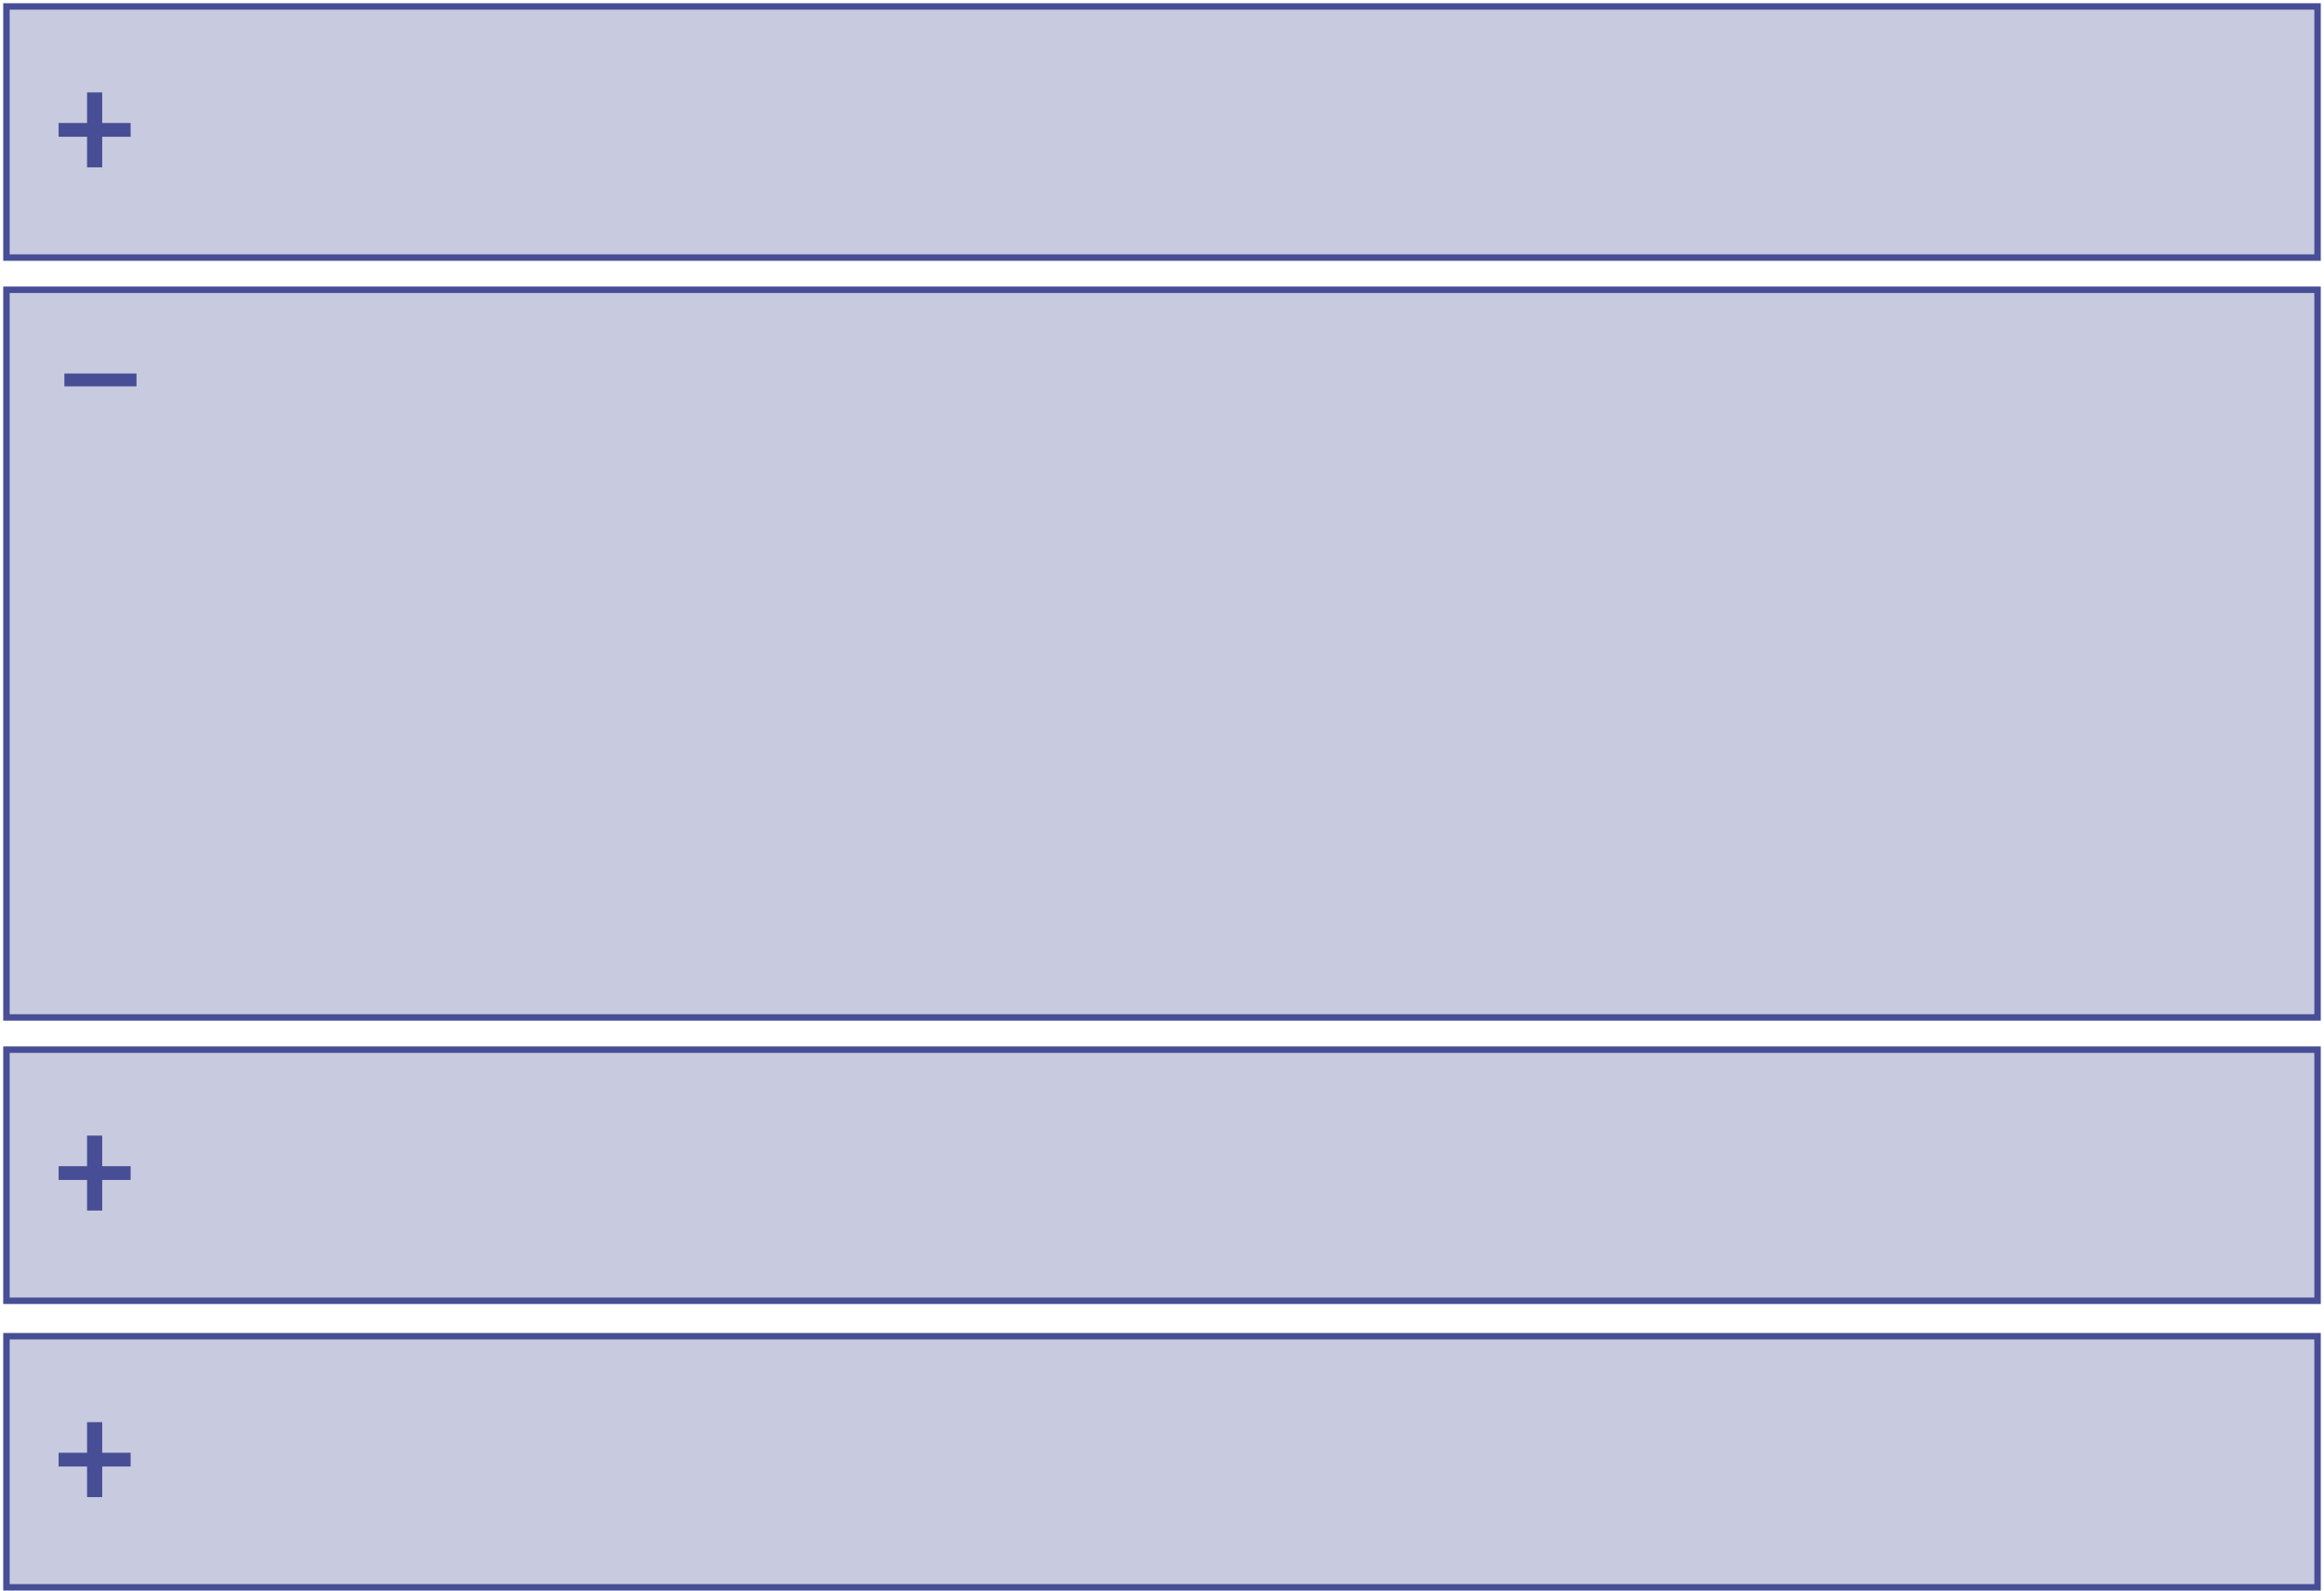 <svg width="361" height="247" viewBox="0 0 361 247" fill="none" xmlns="http://www.w3.org/2000/svg">
<path d="M360 1H1V40H360V1Z" fill="#C8CADF" stroke="#474E95"/>
<path d="M15.876 25.988V21.236H20.292V19.1H15.876V14.348H13.524V19.1H9.108V21.236H13.524V25.988H15.876Z" fill="#474E95"/>
<path d="M360 163H1V202H360V163Z" fill="#C8CADF" stroke="#474E95"/>
<path d="M15.876 187.988V183.236H20.292V181.1H15.876V176.348H13.524V181.1H9.108V183.236H13.524V187.988H15.876Z" fill="#474E95"/>
<path d="M360 45H1V158H360V45Z" fill="#C8CADF" stroke="#474E95"/>
<path d="M21.2 60V58H10V60H21.2Z" fill="#474E95"/>
<path d="M360 207.5H1V246.5H360V207.5Z" fill="#C8CADF" stroke="#474E95"/>
<path d="M15.876 232.488V227.736H20.292V225.6H15.876V220.848H13.524V225.6H9.108V227.736H13.524V232.488H15.876Z" fill="#474E95"/>
</svg>

